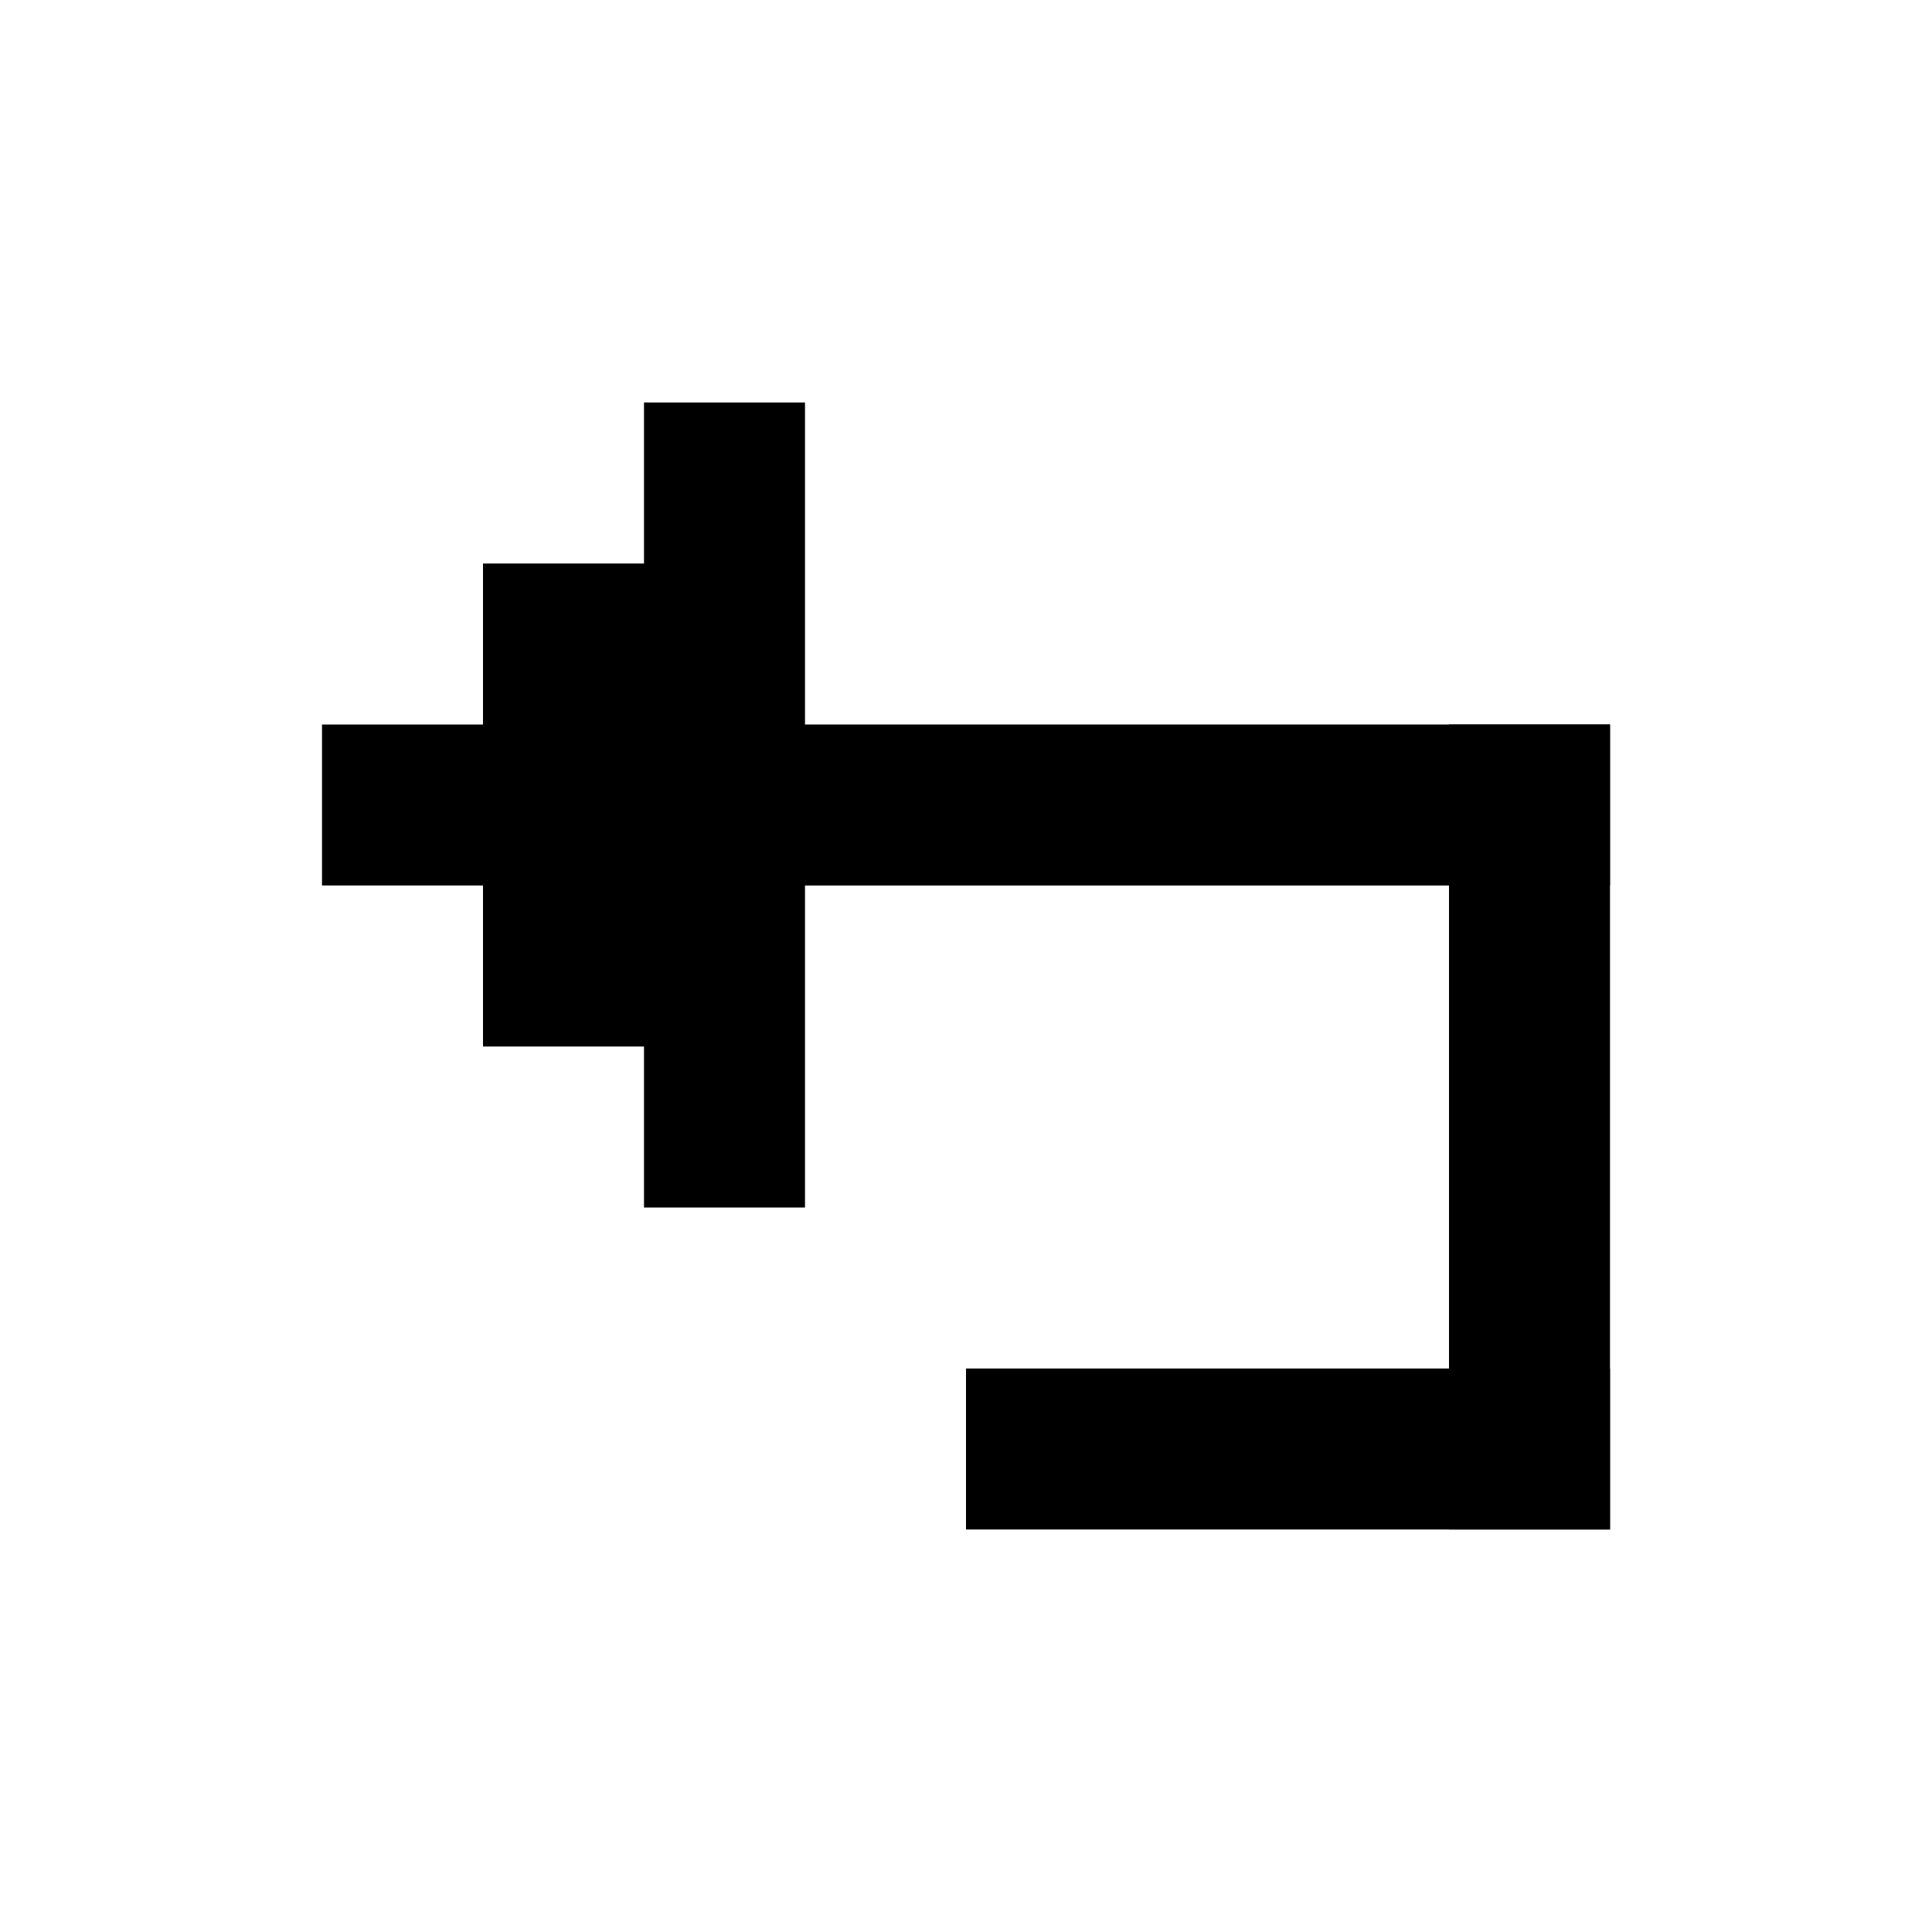 <svg width="24" height="24" fill="none" xmlns="http://www.w3.org/2000/svg"><path d="M10 5H8v10h2V5zM8 7H6v6h2V7zM6 9H4v2h2V9z" fill="currentColor"/><path fill="currentColor" d="M8 9h12v2H8z"/><path fill="currentColor" d="M20 9h-2v10h2z"/><path fill="currentColor" d="M20 17h-8v2h8z"/></svg>